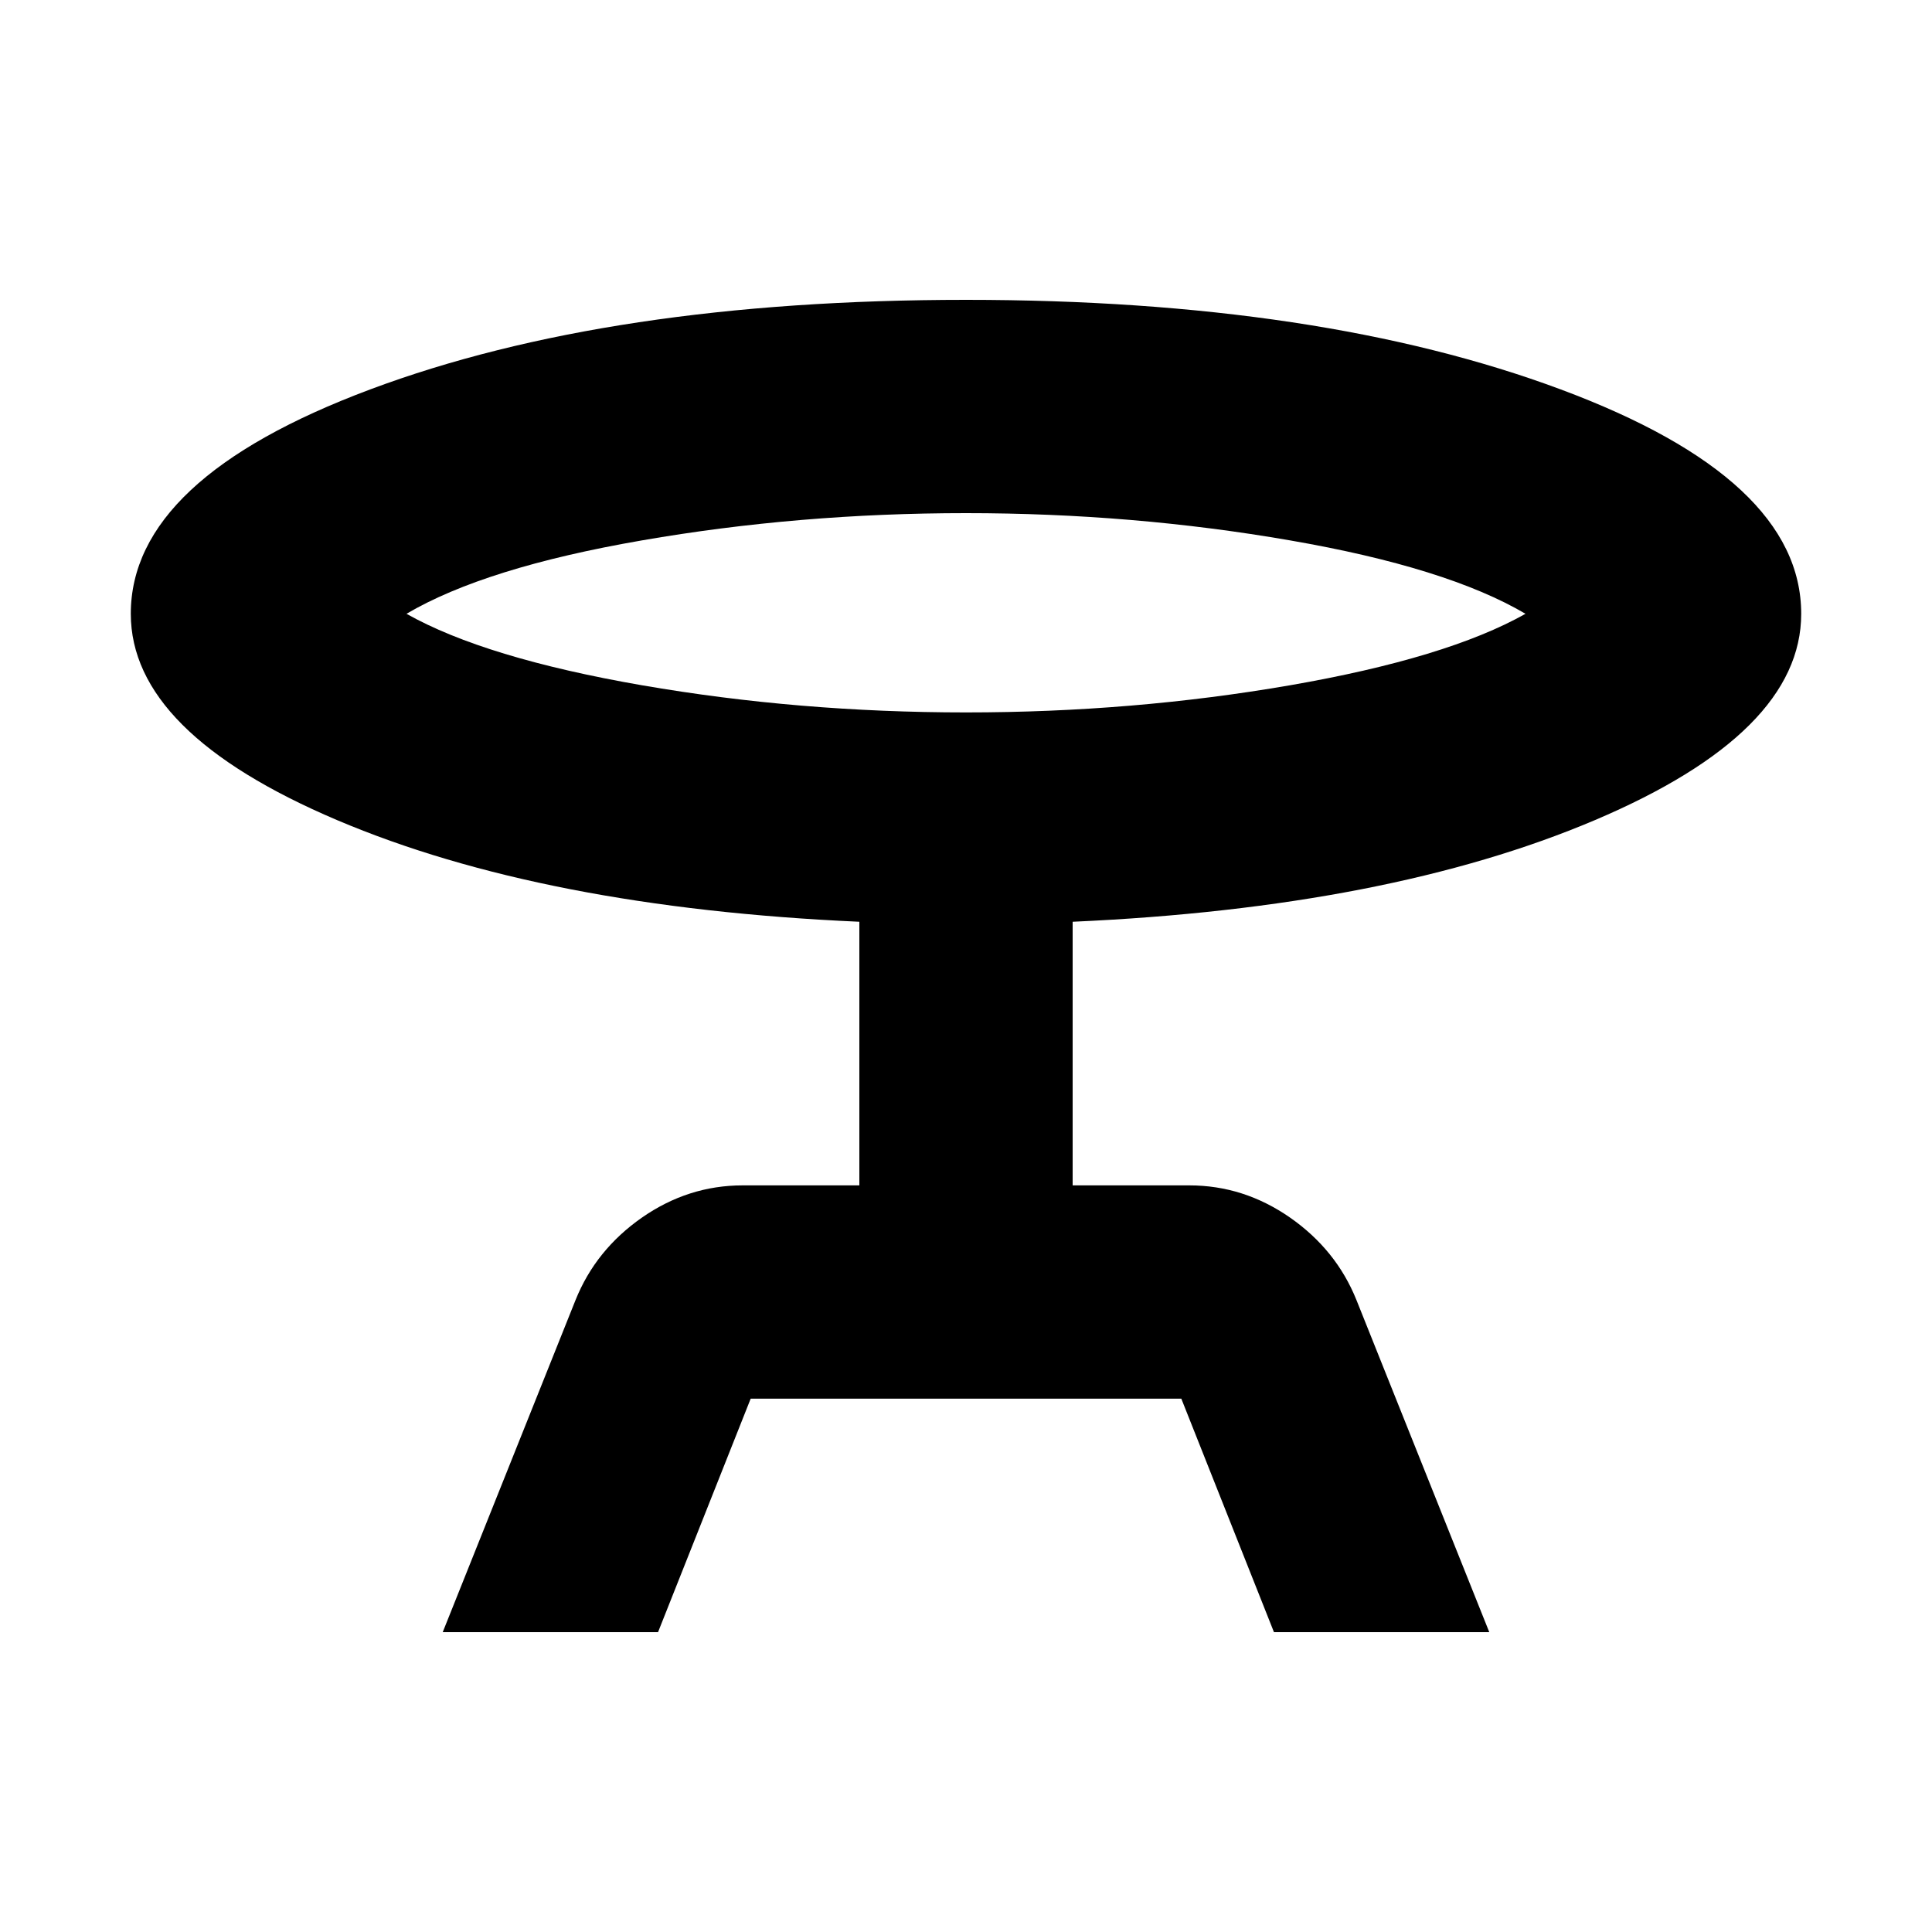 <svg xmlns="http://www.w3.org/2000/svg" height="20" width="20"><path d="M4.583 16.896 5.958 13.458Q6.167 12.938 6.646 12.604Q7.125 12.271 7.688 12.271H8.896V9.542Q5.625 9.396 3.49 8.49Q1.354 7.583 1.354 6.354Q1.354 4.958 3.833 4.031Q6.312 3.104 10 3.104Q13.667 3.104 16.156 4.031Q18.646 4.958 18.646 6.354Q18.646 7.583 16.51 8.49Q14.375 9.396 11.104 9.542V12.271H12.312Q12.875 12.271 13.354 12.604Q13.833 12.938 14.042 13.458L15.417 16.896H13.188L12.229 14.479H7.771L6.812 16.896ZM10 7.375Q11.729 7.375 13.354 7.094Q14.979 6.812 15.792 6.354Q14.979 5.875 13.354 5.594Q11.729 5.312 10 5.312Q8.271 5.312 6.646 5.594Q5.021 5.875 4.208 6.354Q5.021 6.812 6.646 7.094Q8.271 7.375 10 7.375ZM10 6.354Q10 6.354 10 6.354Q10 6.354 10 6.354Q10 6.354 10 6.354Q10 6.354 10 6.354Q10 6.354 10 6.354Q10 6.354 10 6.354Q10 6.354 10 6.354Q10 6.354 10 6.354Z"/></svg>